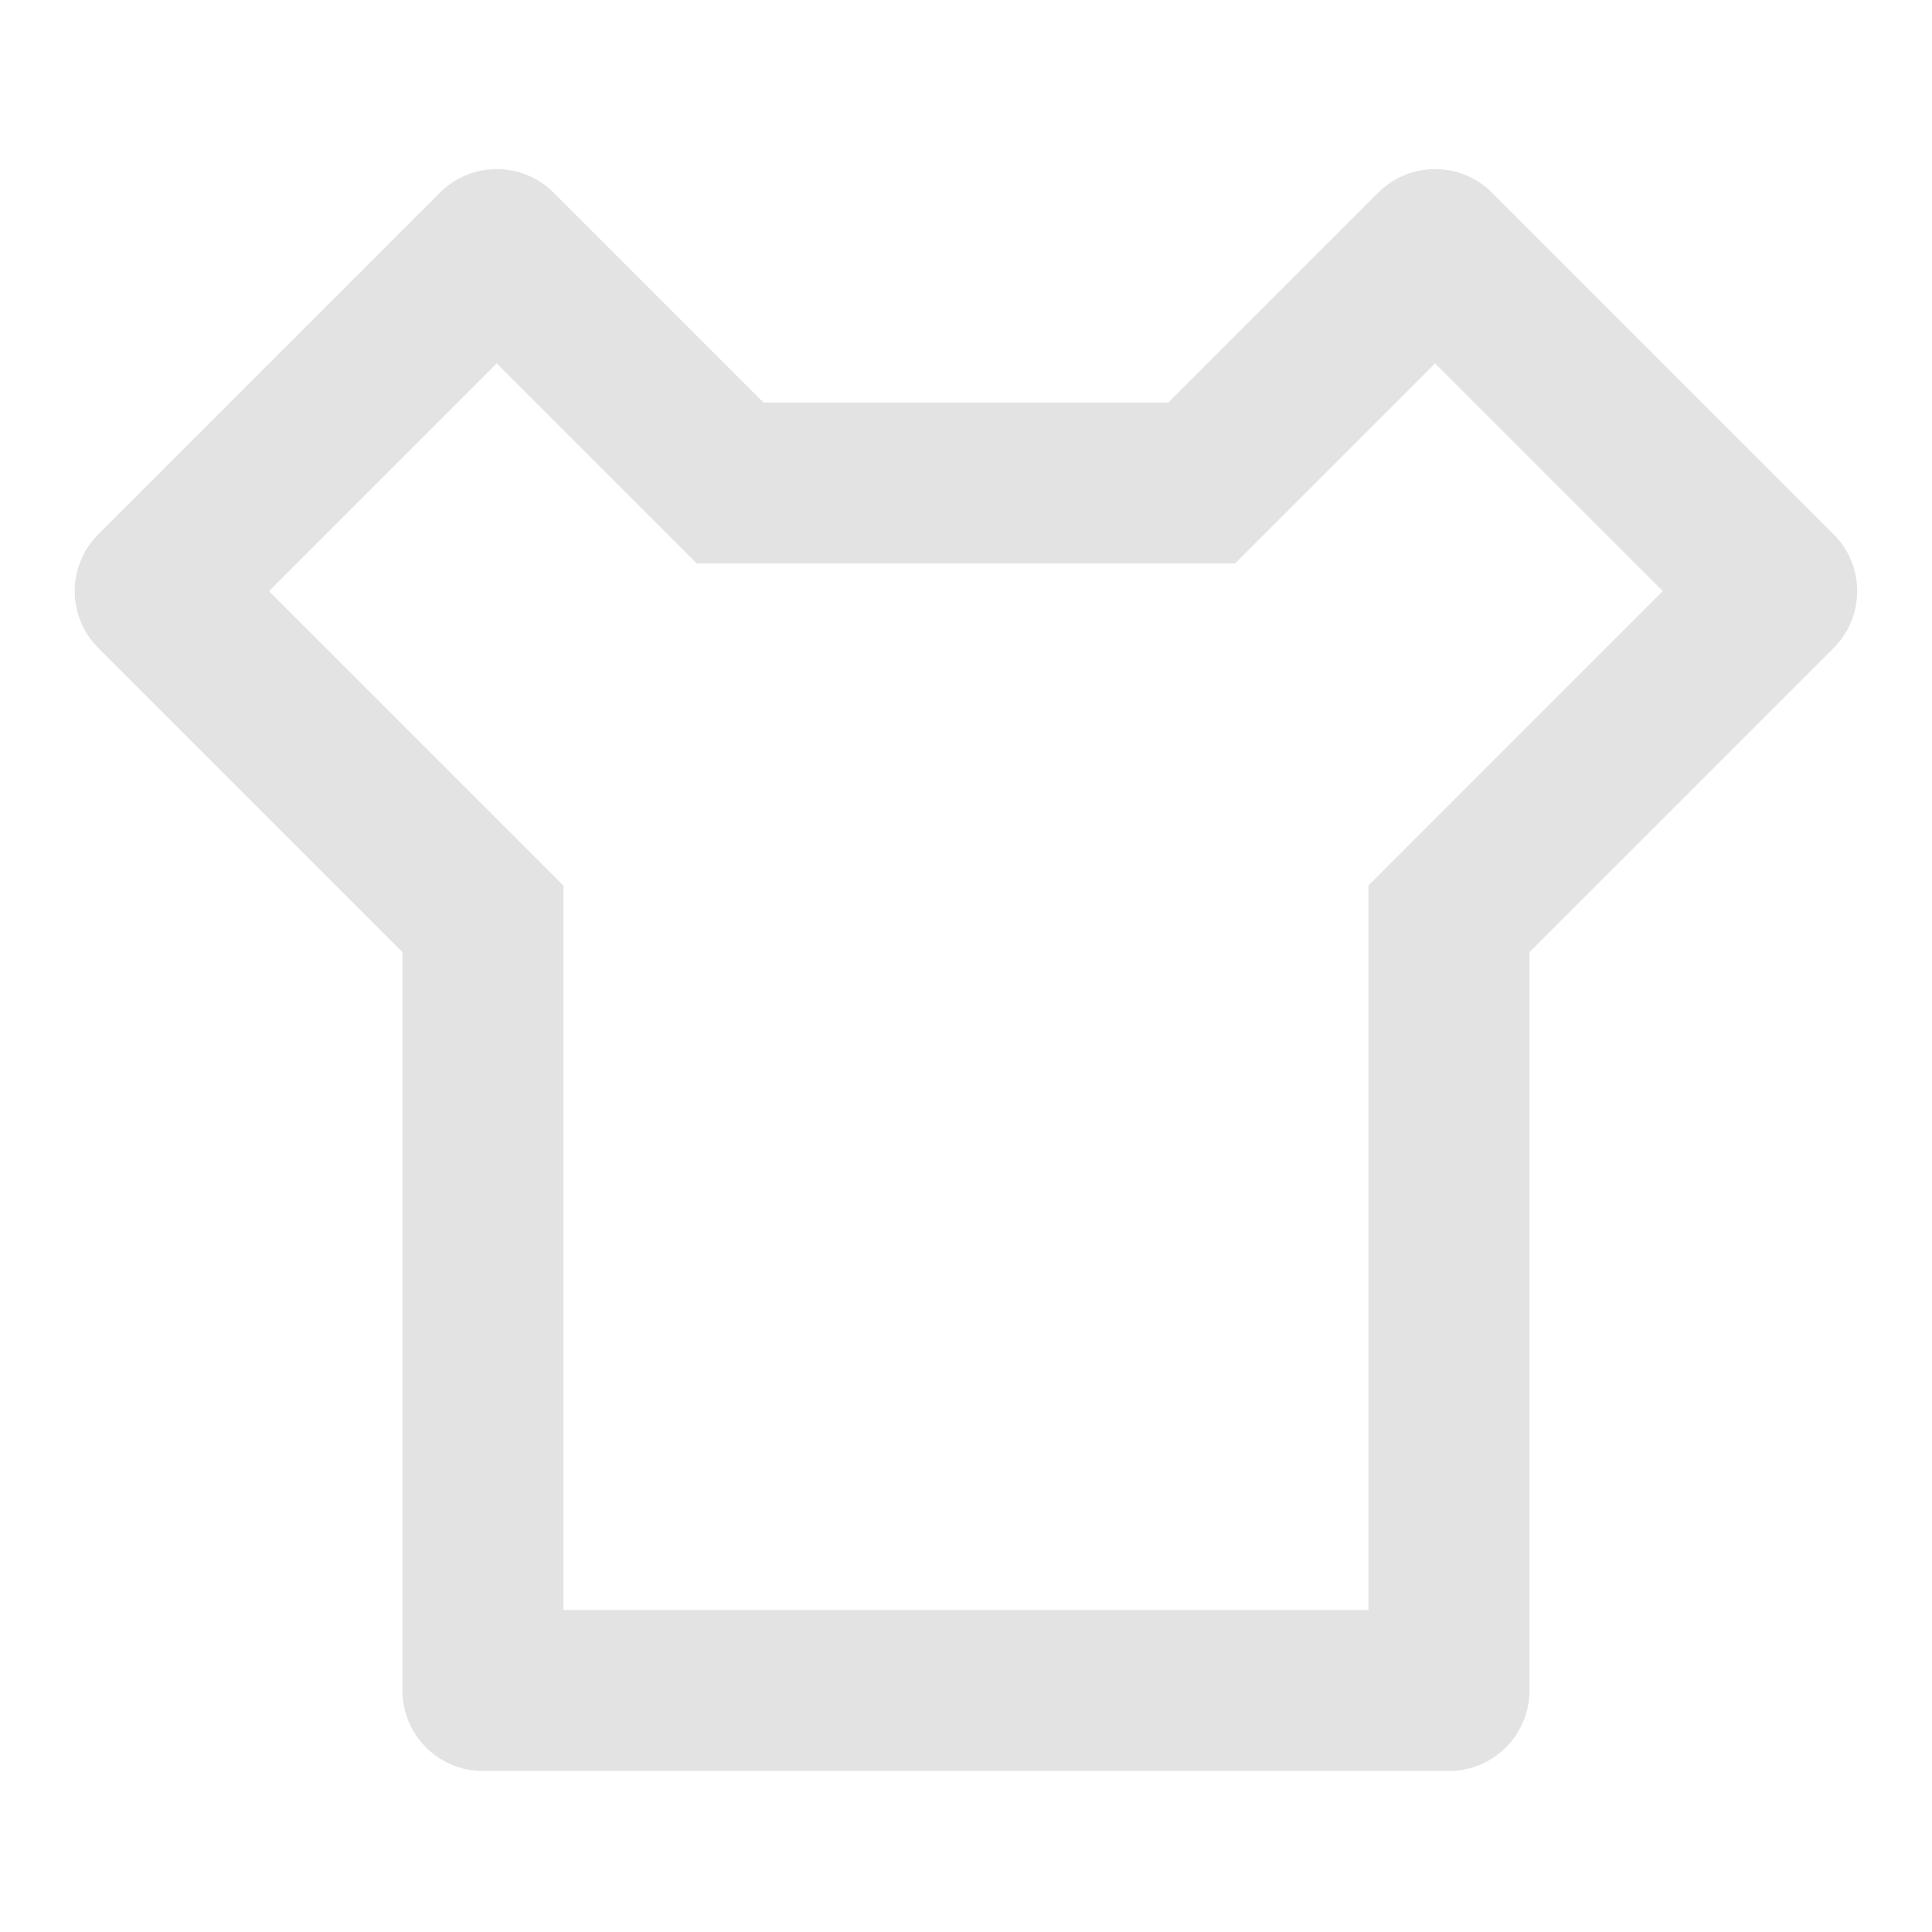 <svg width="20" height="20" viewBox="0 0 20 20" fill="none" xmlns="http://www.w3.org/2000/svg">
<path d="M12.095 4.167L14.267 1.995C14.592 1.669 15.12 1.669 15.446 1.995L18.981 5.53C19.307 5.856 19.307 6.383 18.981 6.709L15.833 9.857V17.5C15.833 17.96 15.46 18.333 14.999 18.333H4.999C4.539 18.333 4.166 17.96 4.166 17.5V9.857L1.018 6.709C0.692 6.383 0.692 5.856 1.018 5.53L4.553 1.995C4.878 1.669 5.406 1.669 5.732 1.995L7.904 4.167H12.095ZM12.785 5.833H7.213L5.142 3.762L2.785 6.119L5.833 9.167V16.667H14.166V9.167L17.213 6.119L14.856 3.762L12.785 5.833Z" fill="#E3E3E3"/>
</svg>
